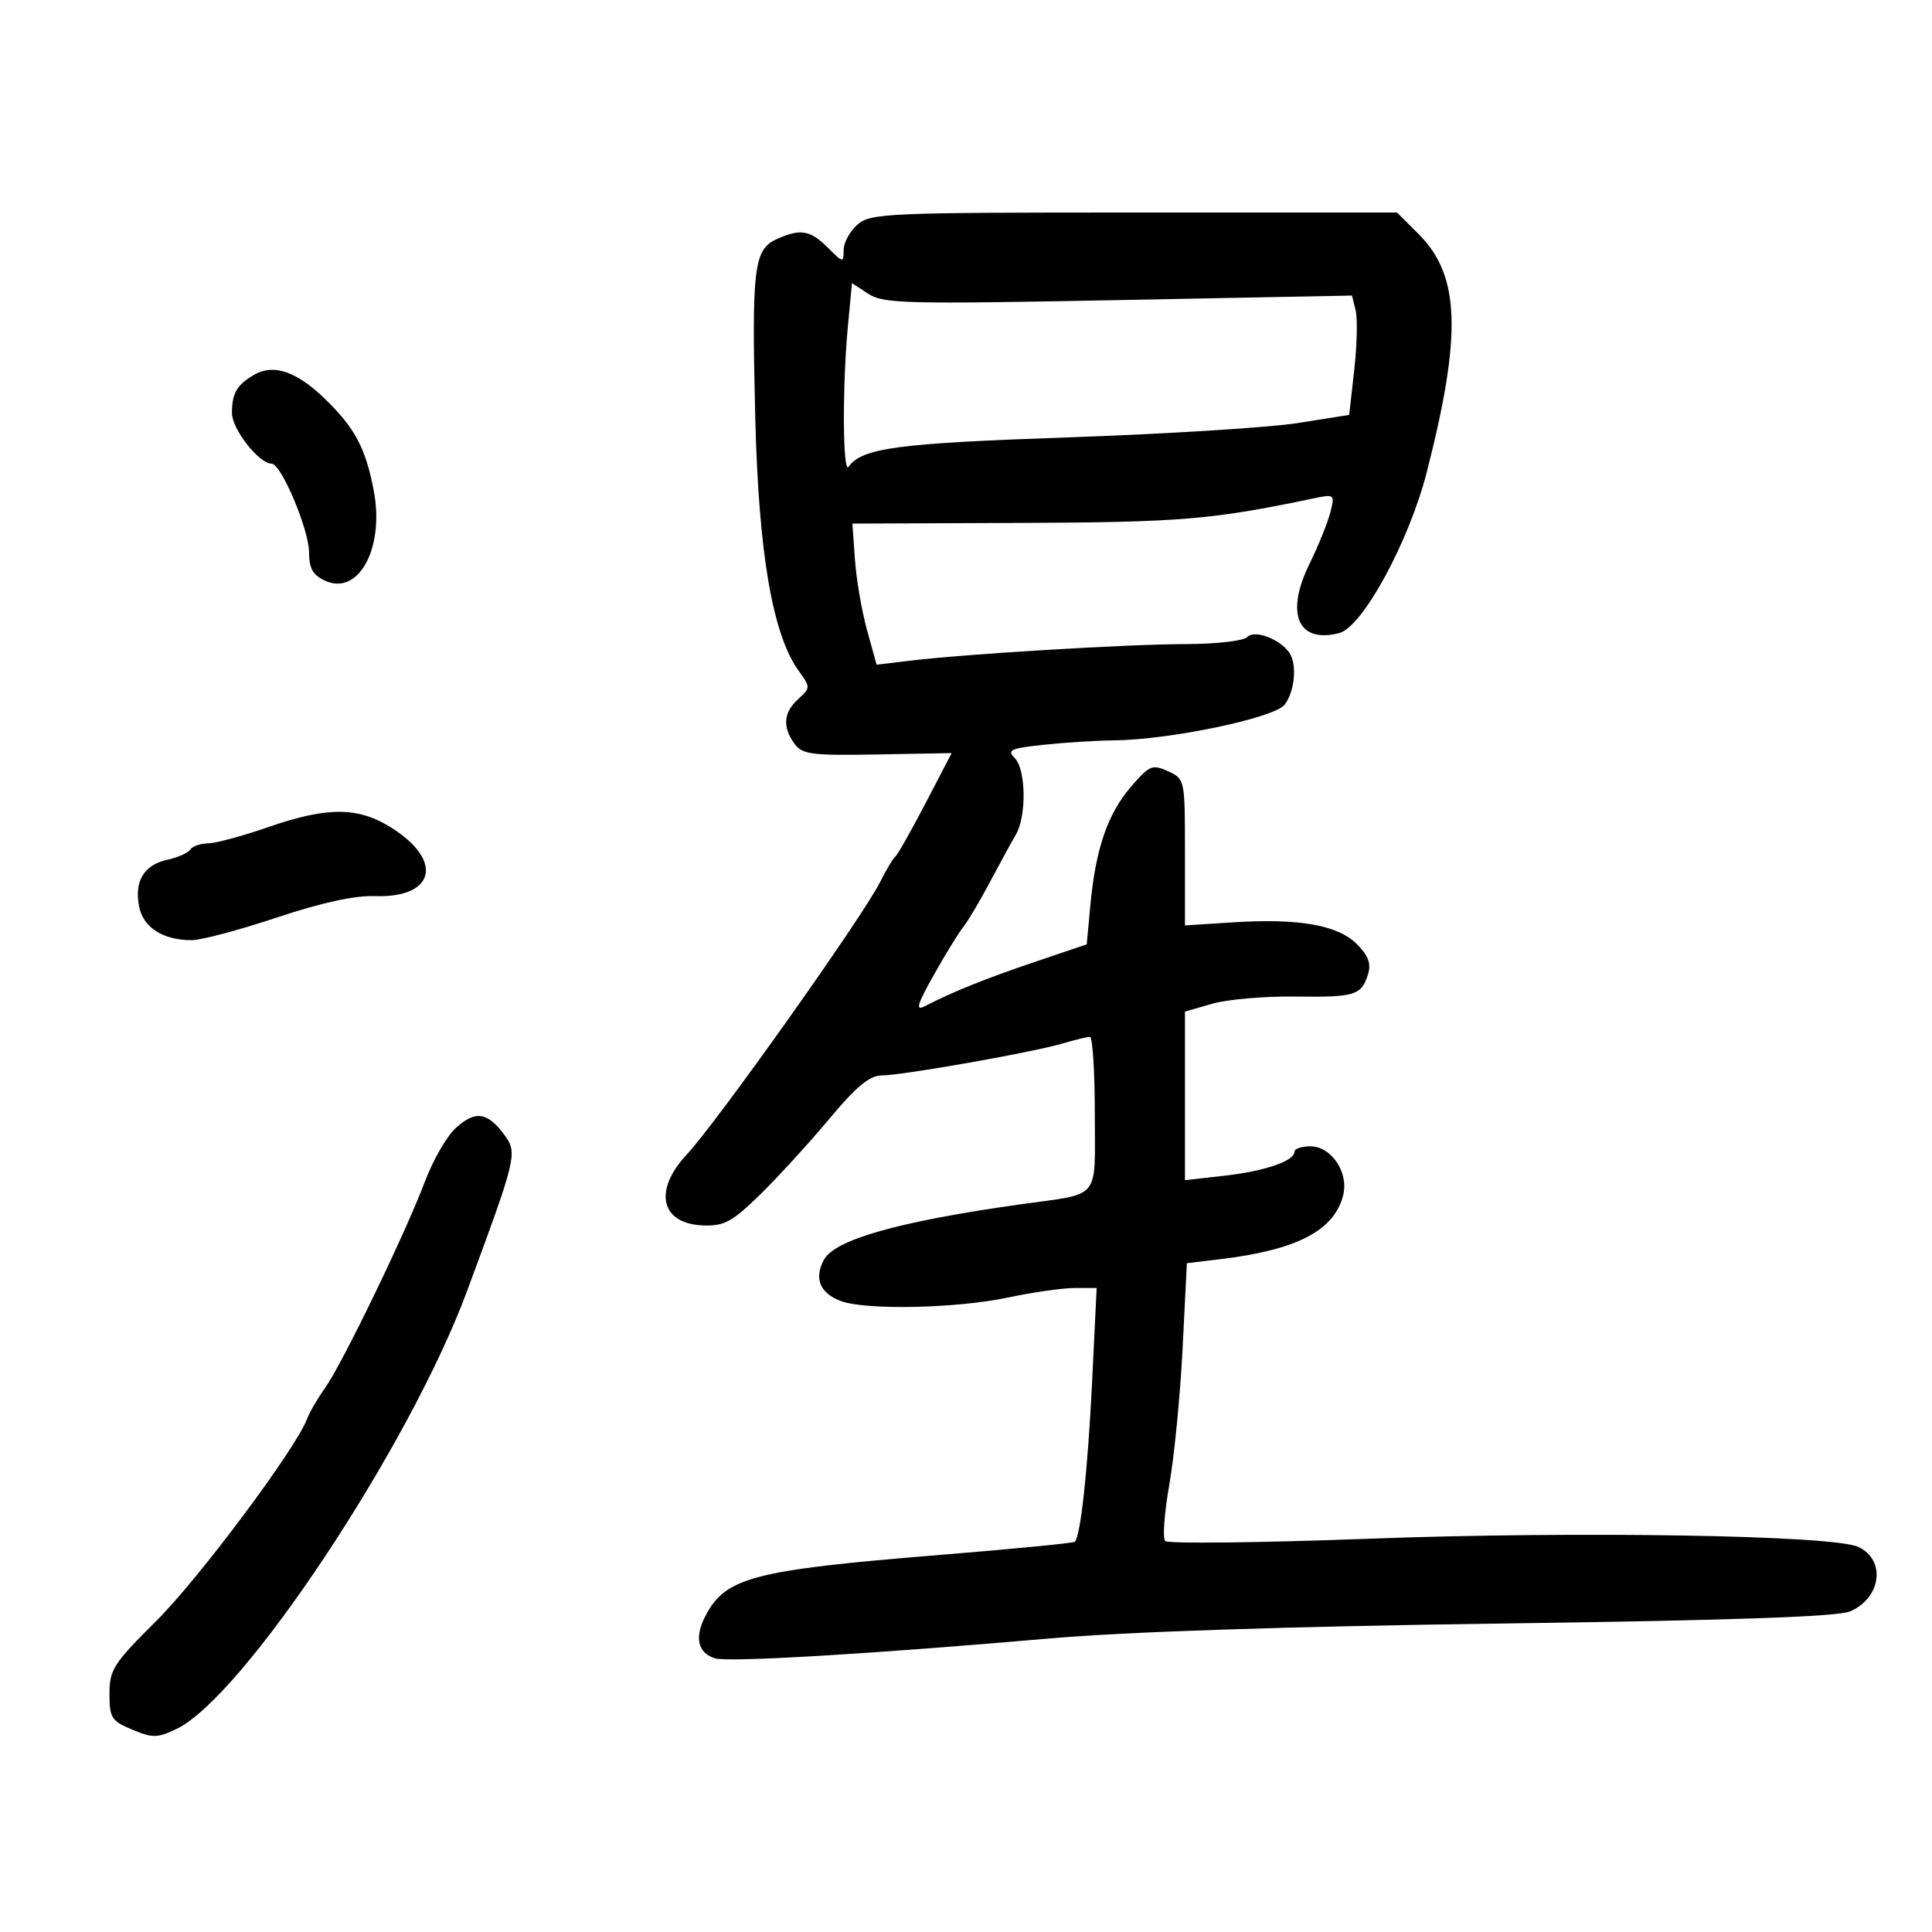 <svg xmlns="http://www.w3.org/2000/svg" width="300" height="300" viewBox="0 0 300 300" version="1.1">
	<path d="M 133.153 34.867 C 131.969 35.894, 131 37.674, 131 38.822 C 131 40.838, 130.917 40.826, 128.545 38.455 C 125.807 35.716, 124.268 35.465, 120.564 37.153 C 117.052 38.753, 116.709 41.624, 117.273 64.716 C 117.789 85.856, 119.946 98.494, 124.002 104.141 C 125.867 106.738, 125.866 106.811, 123.949 108.546 C 121.659 110.619, 121.469 112.891, 123.368 115.489 C 124.584 117.152, 126.012 117.336, 136.253 117.150 L 147.771 116.940 143.719 124.720 C 141.491 128.999, 139.381 132.725, 139.032 133 C 138.682 133.275, 137.605 135.075, 136.639 137 C 133.918 142.423, 111.320 174.265, 106.625 179.292 C 101.356 184.934, 102.622 190.102, 109.319 190.292 C 112.484 190.382, 113.768 189.671, 118.074 185.449 C 120.849 182.727, 125.658 177.463, 128.761 173.750 C 133.003 168.673, 135.033 166.997, 136.951 166.990 C 140.166 166.977, 160.338 163.412, 164.993 162.034 C 166.915 161.465, 168.827 161, 169.243 161 C 169.660 161, 170 166.370, 170 172.933 C 170 186.593, 171.115 185.229, 158.500 187.002 C 139.576 189.663, 129.619 192.475, 127.927 195.636 C 126.380 198.527, 127.304 200.785, 130.539 202.015 C 134.365 203.469, 148.487 203.180, 156.500 201.483 C 160.349 200.667, 165.027 200, 166.894 200 L 170.290 200 169.585 214.499 C 168.922 228.125, 167.794 238.575, 166.896 239.409 C 166.678 239.611, 157.275 240.527, 146 241.443 C 116.906 243.809, 112.645 244.919, 109.528 250.946 C 107.807 254.275, 108.345 256.657, 111.009 257.503 C 113.056 258.152, 135.211 256.837, 163 254.417 C 174.922 253.378, 199.811 252.555, 233 252.102 C 269.019 251.610, 285.335 251.043, 287.277 250.214 C 292.142 248.138, 292.883 242.179, 288.523 240.192 C 284.554 238.384, 245.009 237.728, 212.591 238.933 C 195.591 239.565, 181.341 239.726, 180.924 239.291 C 180.508 238.856, 180.798 234.917, 181.569 230.538 C 182.340 226.160, 183.269 216.630, 183.634 209.362 L 184.297 196.147 189.398 195.537 C 201.399 194.101, 207.185 191.096, 208.570 185.578 C 209.454 182.056, 206.728 178, 203.477 178 C 202.115 178, 201 178.378, 201 178.839 C 201 180.285, 196.406 181.855, 190.082 182.570 L 184 183.258 184 170.168 L 184 157.077 188.250 155.855 C 190.588 155.183, 196.351 154.683, 201.058 154.744 C 210.428 154.866, 211.397 154.570, 212.427 151.267 C 212.939 149.625, 212.478 148.387, 210.688 146.597 C 207.719 143.628, 201.654 142.567, 191.416 143.224 L 184 143.700 184 132.328 C 184 121.011, 183.987 120.951, 181.362 119.755 C 178.927 118.646, 178.487 118.831, 175.612 122.172 C 171.998 126.373, 170.130 131.807, 169.321 140.469 L 168.745 146.638 160.622 149.388 C 152.961 151.982, 147.935 154.007, 143.615 156.240 C 142.111 157.018, 142.394 156.033, 145.020 151.357 C 146.830 148.136, 148.864 144.825, 149.541 144 C 150.218 143.175, 152.061 140.075, 153.636 137.111 C 155.211 134.147, 157.056 130.772, 157.735 129.611 C 159.426 126.722, 159.321 119.464, 157.564 117.707 C 156.317 116.460, 156.926 116.188, 162.211 115.636 C 165.556 115.286, 170.365 114.984, 172.897 114.964 C 181.584 114.896, 197.922 111.483, 199.492 109.409 C 201.044 107.358, 201.431 103.191, 200.235 101.400 C 198.794 99.242, 194.858 97.742, 193.693 98.907 C 193.075 99.525, 188.880 100.006, 184.050 100.015 C 175.023 100.030, 150.070 101.534, 141.309 102.590 L 136.119 103.216 134.635 97.858 C 133.819 94.911, 132.974 89.981, 132.756 86.902 L 132.361 81.303 158.430 81.200 C 183.291 81.102, 188.227 80.690, 203.897 77.404 C 207.240 76.703, 207.283 76.737, 206.576 79.555 C 206.180 81.129, 204.707 84.766, 203.302 87.636 C 199.538 95.322, 201.570 99.971, 207.963 98.299 C 211.577 97.354, 218.778 84.122, 221.538 73.354 C 227.023 51.951, 226.721 42.788, 220.319 36.386 L 216.933 33 176.120 33 C 137.708 33, 135.179 33.110, 133.153 34.867 M 131.653 50.731 C 130.787 59.903, 130.858 73.739, 131.765 72.480 C 133.871 69.555, 139.240 68.837, 165.943 67.913 C 181.099 67.388, 197.100 66.389, 201.500 65.693 L 209.500 64.427 210.284 57.463 C 210.715 53.634, 210.813 49.464, 210.502 48.197 L 209.935 45.894 173.664 46.599 C 140.720 47.239, 137.159 47.150, 134.843 45.633 L 132.293 43.962 131.653 50.731 M 39.500 58.171 C 36.789 59.741, 36.033 61.029, 36.015 64.114 C 36.001 66.615, 40.211 72, 42.182 72 C 43.666 72, 47.980 82.229, 47.990 85.771 C 47.998 88.284, 48.579 89.307, 50.496 90.180 C 55.697 92.550, 59.723 85.087, 58.038 76.200 C 56.775 69.542, 55.082 66.381, 50.332 61.817 C 46.012 57.666, 42.445 56.465, 39.500 58.171 M 41.500 128.483 C 37.650 129.821, 33.514 130.934, 32.309 130.958 C 31.104 130.981, 29.861 131.415, 29.548 131.923 C 29.234 132.431, 27.628 133.142, 25.980 133.504 C 22.337 134.305, 20.818 136.842, 21.611 140.804 C 22.260 144.049, 25.356 146.009, 29.797 145.986 C 31.284 145.978, 37.215 144.398, 42.978 142.476 C 49.870 140.176, 55.074 139.037, 58.186 139.147 C 67.116 139.463, 68.913 134.100, 61.570 129.048 C 56.036 125.241, 51.224 125.105, 41.500 128.483 M 70.728 175.199 C 69.352 176.464, 67.210 180.200, 65.968 183.500 C 62.958 191.495, 53.165 211.741, 50.489 215.500 C 49.314 217.150, 48.046 219.331, 47.670 220.347 C 45.996 224.881, 30.895 245.114, 24.284 251.682 C 17.605 258.318, 17 259.259, 17 263.011 C 17 266.750, 17.305 267.229, 20.538 268.580 C 23.688 269.896, 24.437 269.886, 27.383 268.488 C 37.699 263.593, 63.579 224.605, 72.513 200.500 C 80.284 179.533, 80.405 179.019, 78.247 176.126 C 75.654 172.650, 73.754 172.416, 70.728 175.199" stroke="none" fill="black" fill-rule="evenodd"/>
</svg>